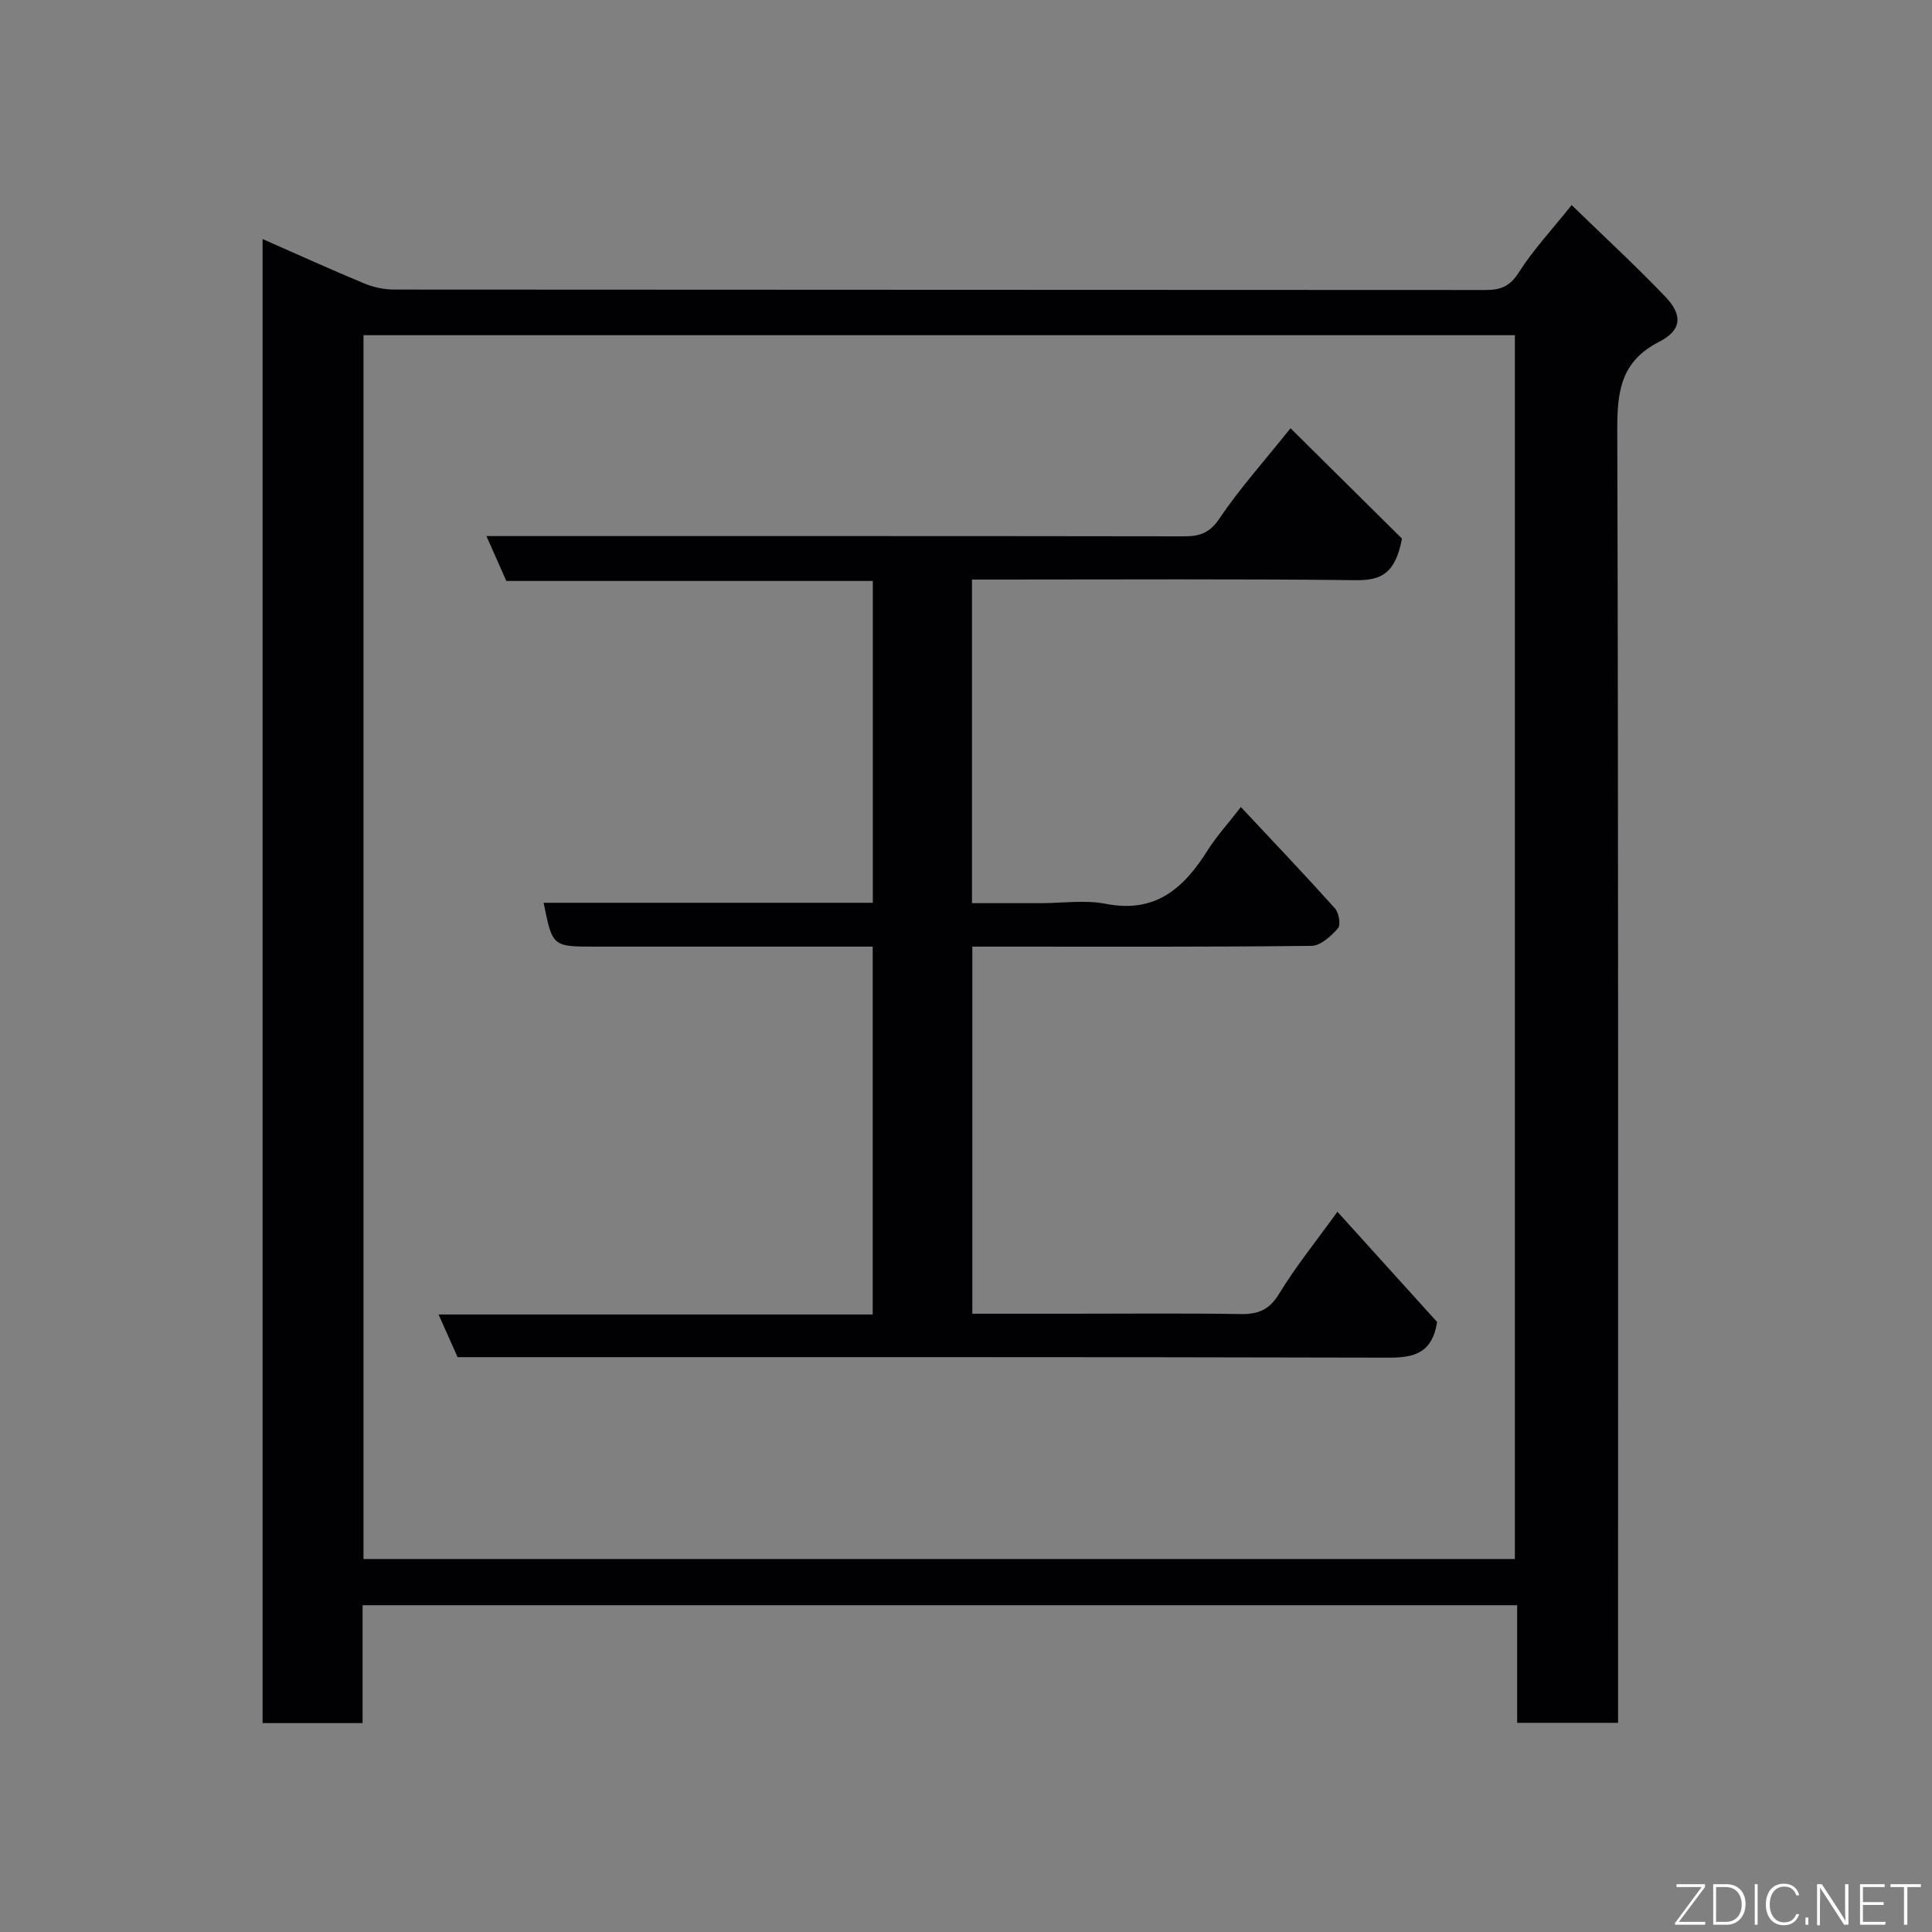 <svg enable-background="new 0 0 400 400" viewBox="0 0 400 400" xmlns="http://www.w3.org/2000/svg"><rect x="0" y="0" width="400" height="400" fill="#808080" stroke="none"/><path d="m54.36 49.49c7.09 3.12 14.04 6.28 21.09 9.21 1.91.79 4.1 1.25 6.16 1.25 75.32.06 150.63.04 225.95.09 3.04 0 5.01-.68 6.84-3.56 3.04-4.77 6.96-8.98 10.99-14.02 6.56 6.38 13.18 12.47 19.38 18.95 3.64 3.8 3.46 6.95-1.25 9.35-7.99 4.08-8.7 10.31-8.68 18.29.25 87.15.16 174.29.16 261.44v6.2c-7.08 0-13.8 0-20.89 0 0-8.12 0-16.06 0-24.34-79.74 0-159.12 0-239.04 0v24.4c-7.15 0-13.75 0-20.71 0 0-102.34 0-204.68 0-307.26zm259.28 273.29c0-84.78 0-169.15 0-253.38-79.73 0-159.1 0-238.38 0v253.38z" fill="#010103"/><path d="m256.91 167.09c6.92 7.39 13.3 14.09 19.47 20.97.82.92 1.25 3.45.63 4.14-1.43 1.62-3.6 3.61-5.49 3.63-21.49.25-42.98.16-64.48.16-1.81 0-3.61 0-5.73 0v76h20.47c11.66 0 23.33-.12 34.99.07 3.66.06 5.99-.8 8.04-4.17 3.47-5.7 7.7-10.93 12.09-17.01 7.04 7.79 14.06 15.55 20.64 22.83-1.04 6.53-4.85 7.4-10.15 7.38-62.31-.16-124.63-.1-186.94-.1-1.83 0-3.66 0-5.71 0-1.23-2.76-2.45-5.5-3.94-8.84h89.88c0-25.54 0-50.59 0-76.16-5.89 0-11.67 0-17.46 0-13.33 0-26.66 0-39.99 0-8.85 0-8.85 0-10.68-9.08h68.16c0-22.26 0-44.19 0-66.63-25.27 0-50.66 0-75.88 0-1.39-3.14-2.56-5.77-4.12-9.29h6.06c46.15 0 92.3-.02 138.46.05 3.22 0 5.25-.72 7.26-3.71 4.1-6.1 9.06-11.62 14.7-18.67 8.27 8.19 16.11 15.97 23.07 22.85-1.35 7.24-4.32 8.66-9.45 8.61-24.66-.28-49.32-.13-73.98-.13-1.79 0-3.57 0-5.59 0v67h14.26c4.5 0 9.14-.71 13.47.14 10.29 2.02 16.16-3.28 21.07-11.1 1.82-2.88 4.16-5.44 6.87-8.94z" fill="#010103"/><g fill="#fbfcfa"><path d="m346.9 398 5.4-7.3h-5.2v-.6h5.9v.6l-5.4 7.2h5.5l-.1.6h-6.2v-.5z"/><path d="m354.7 390.1h2.8c2.3 0 3.9 1.6 3.9 4.1s-1.6 4.3-3.9 4.3h-2.8zm.6 7.8h2c2.2 0 3.3-1.6 3.3-3.6 0-1.8-1-3.6-3.3-3.6h-2z"/><path d="m363.9 390.1v8.4h-.6v-8.4h1.6z"/><path d="m372.5 396.3c-.4 1.3-1.4 2.3-3.2 2.3-2.4 0-3.7-1.9-3.7-4.3 0-2.3 1.2-4.3 3.7-4.3 1.8 0 2.9 1 3.2 2.4h-.6c-.4-1.1-1.1-1.8-2.5-1.8-2.1 0-3 1.9-3 3.7s.9 3.7 3 3.7c1.4 0 2.1-.7 2.5-1.7z"/><path d="m373.8 398.5v-1.5h.6v1.5z"/><path d="m376.2 398.5v-8.4h1c1.3 2 4.4 6.7 4.9 7.6-.1-1.2-.1-2.4-.1-3.8v-3.8h.7v8.4h-.9c-1.2-1.9-4.4-6.8-5-7.7.1 1.1 0 2.3 0 3.9v3.9h-.6z"/><path d="m390 394.4h-4.3v3.5h4.7l-.1.6h-5.2v-8.4h5.1v.6h-4.5v3.1h4.3z"/><path d="m394.2 390.7h-2.8v-.6h6.3v.6h-2.8v7.8h-.7z"/></g></svg>